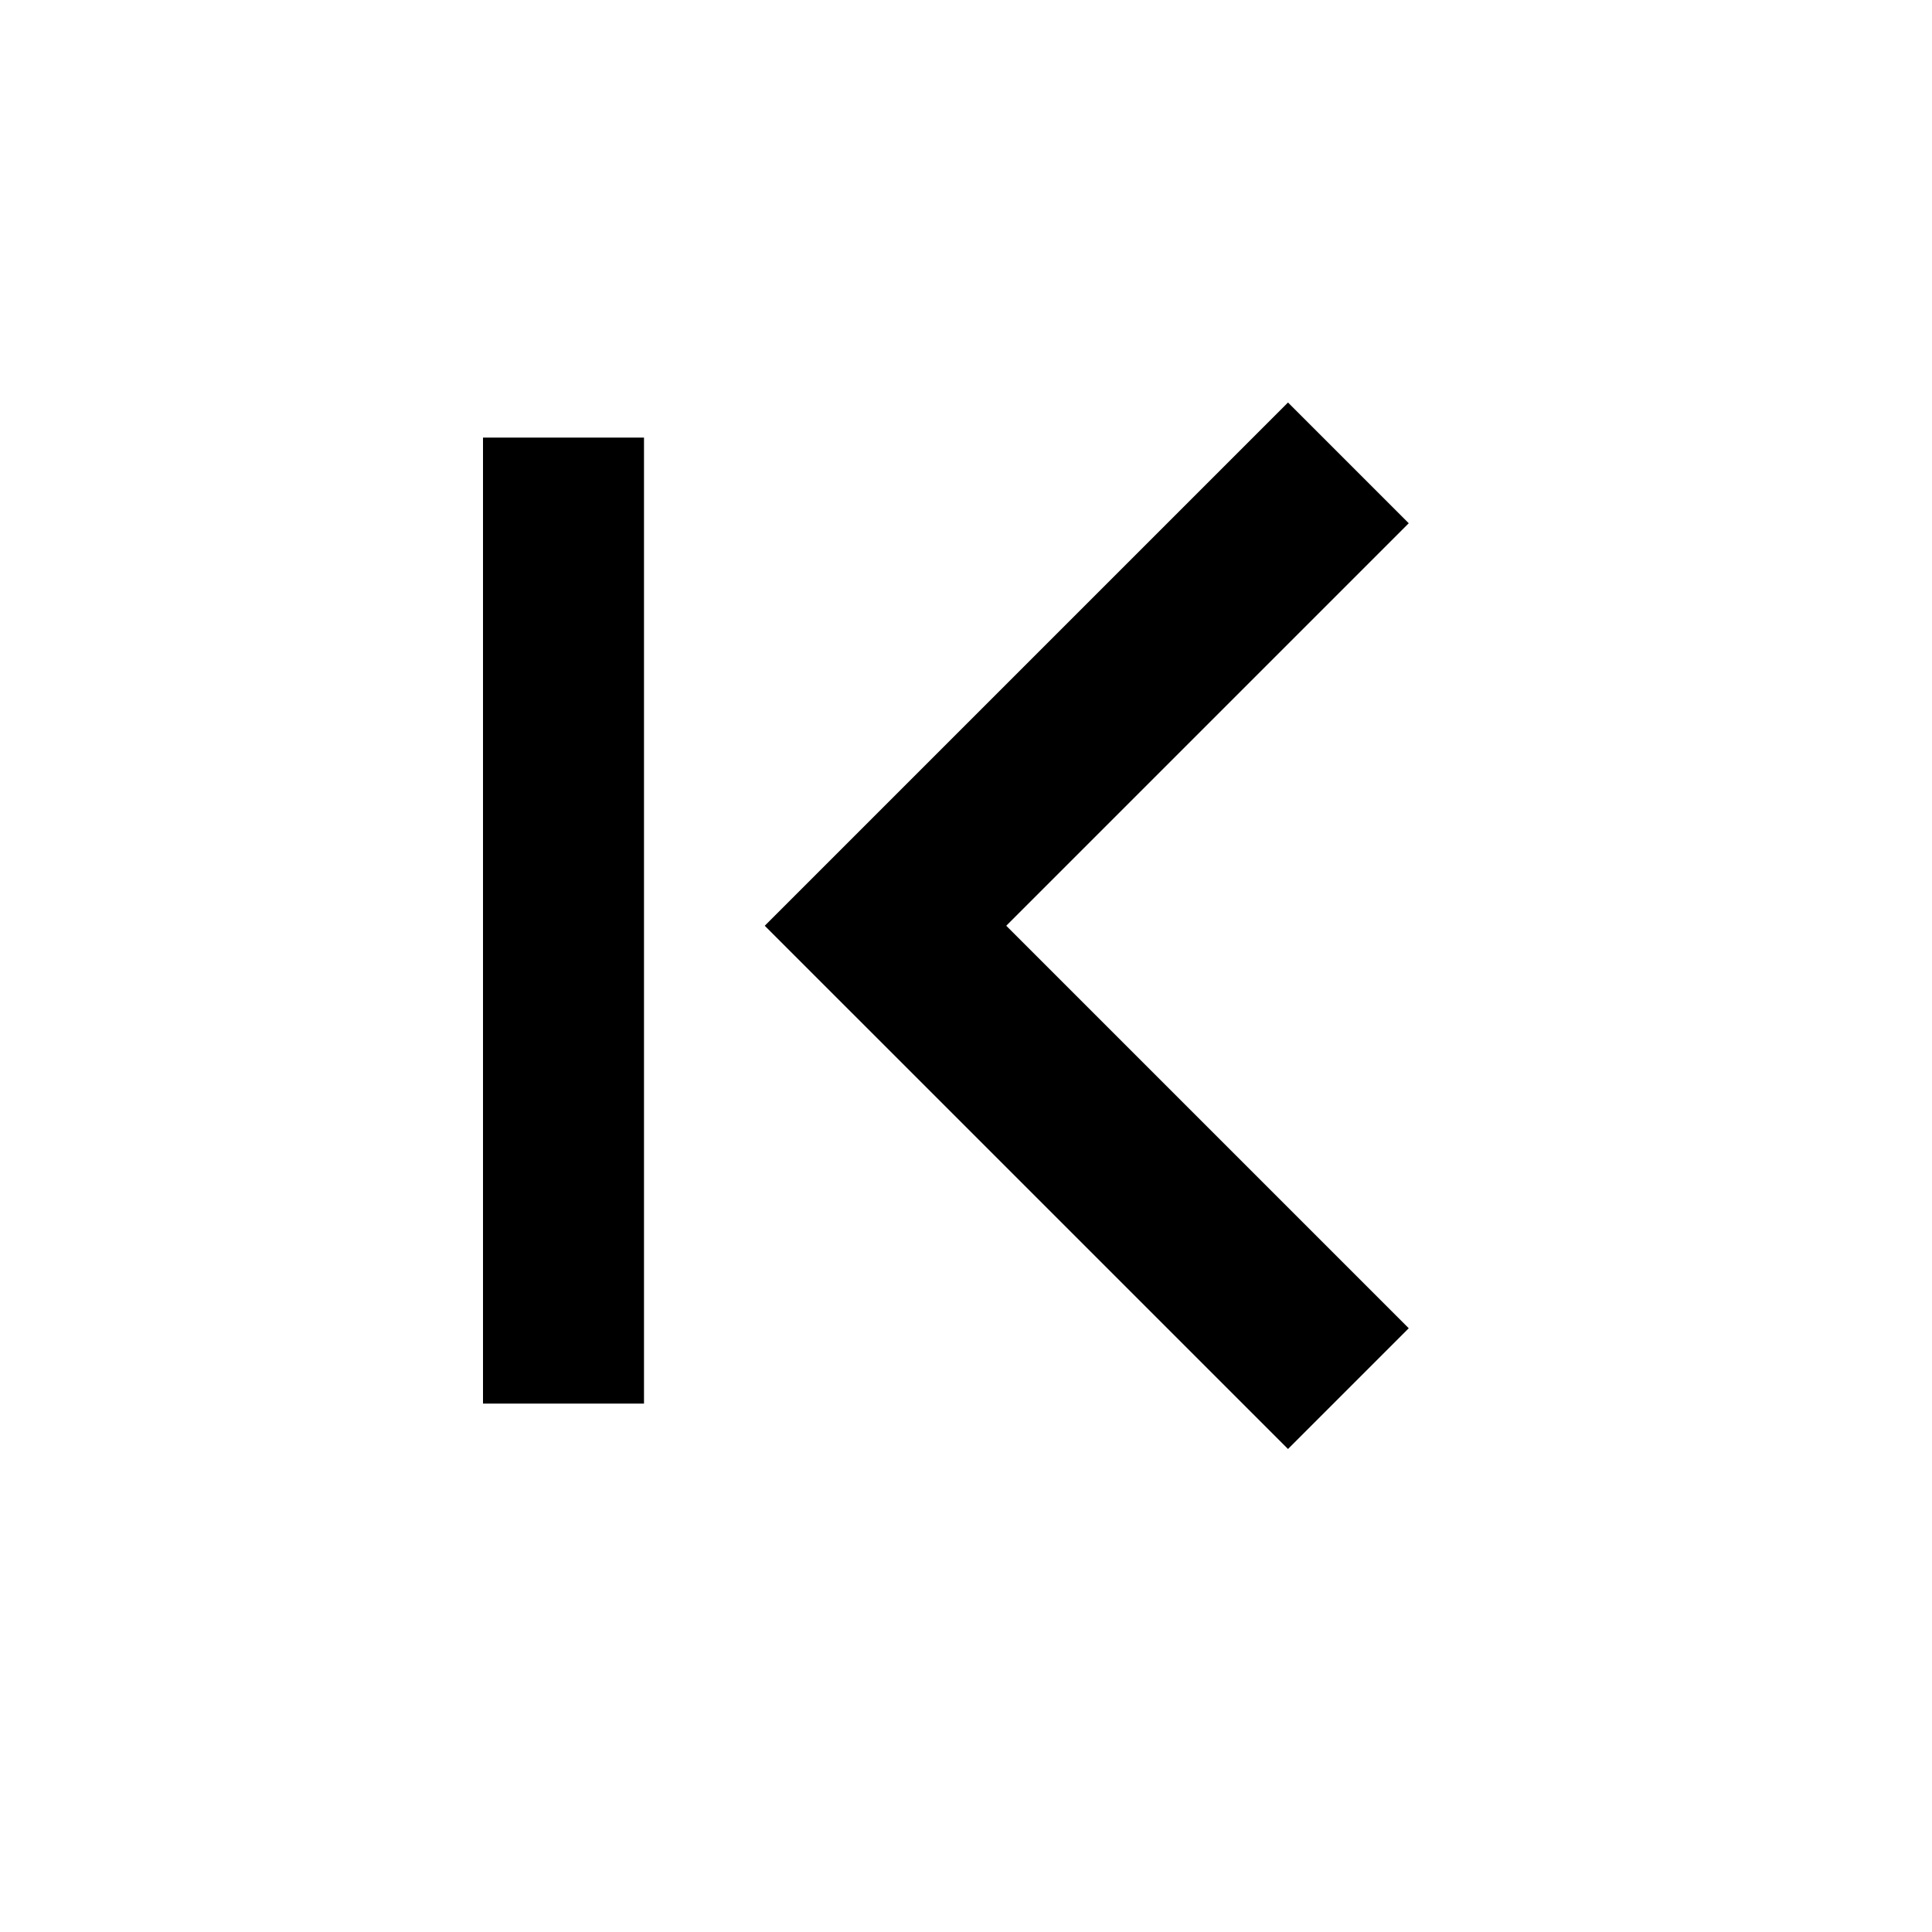 <svg width="24" height="24" viewBox="0 0 24 24" fill="none" xmlns="http://www.w3.org/2000/svg">
<path d="M6 5.436H8V17.436H6V5.436Z" fill="black"/>
<path d="M9.5 11.5L16 5L17.5 6.5L12.5 11.5L17.5 16.5L16 18L9.5 11.5Z" fill="black"/>
</svg>

